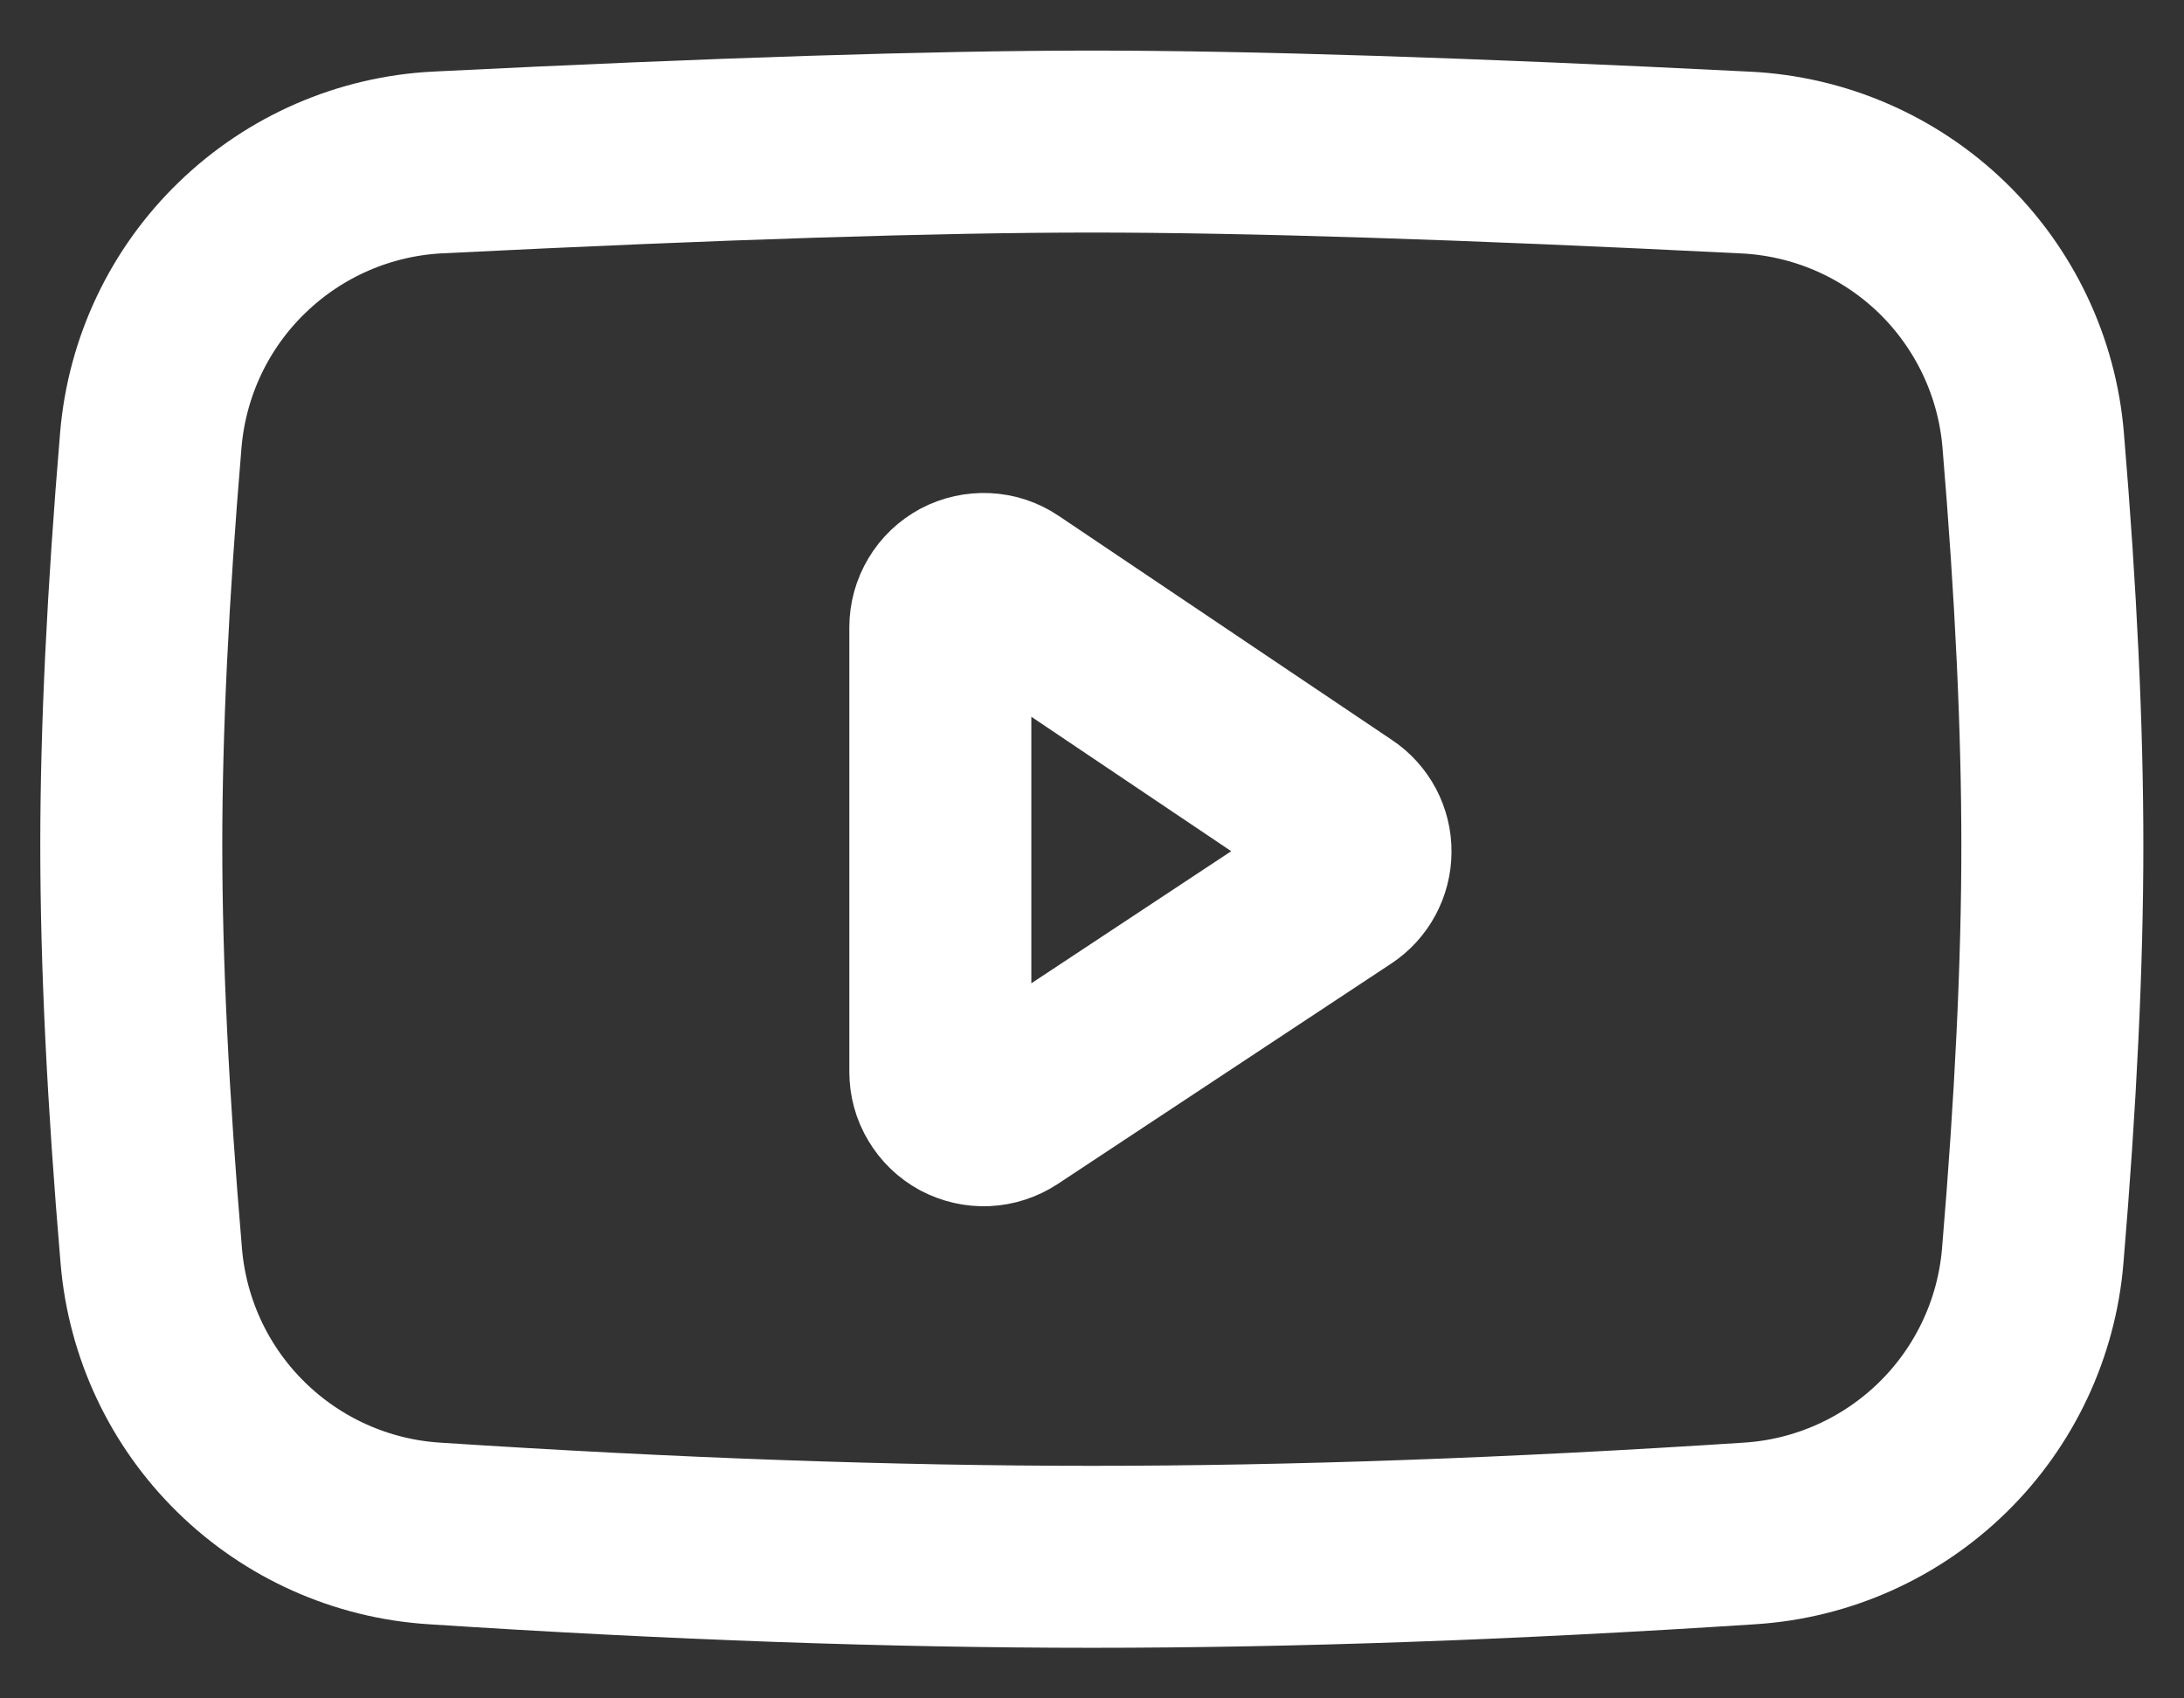 <svg width="18" height="14" viewBox="0 0 18 14" fill="none" xmlns="http://www.w3.org/2000/svg">
<rect x="0" y="0" width="18" height="14" fill="#333333" stroke="none"/>
<path d="M3.61 1.339C5.92 1.224 7.716 1.167 8.999 1.167C10.283 1.167 12.08 1.224 14.39 1.34C14.995 1.37 15.568 1.618 16.004 2.039C16.439 2.46 16.707 3.025 16.757 3.628C16.863 4.892 16.915 6.005 16.915 6.968C16.915 7.943 16.861 9.072 16.753 10.355C16.703 10.951 16.44 11.51 16.013 11.929C15.586 12.348 15.023 12.601 14.425 12.64C12.45 12.769 10.641 12.833 8.999 12.833C7.357 12.833 5.549 12.769 3.575 12.64C2.978 12.601 2.415 12.349 1.988 11.93C1.56 11.511 1.298 10.953 1.247 10.356C1.137 9.063 1.082 7.934 1.082 6.968C1.082 6.014 1.136 4.901 1.243 3.627C1.294 3.024 1.561 2.459 1.997 2.039C2.432 1.618 3.005 1.369 3.61 1.339V1.339Z" stroke="white" stroke-width="1.5" stroke-linejoin="round"/>
<path d="M7.75 5.171V8.836C7.75 8.9 7.767 8.964 7.801 9.019C7.834 9.075 7.881 9.12 7.938 9.151C7.995 9.181 8.059 9.196 8.123 9.193C8.188 9.19 8.25 9.169 8.304 9.134L11.053 7.317C11.102 7.285 11.142 7.241 11.17 7.189C11.198 7.137 11.213 7.079 11.213 7.02C11.214 6.962 11.199 6.904 11.172 6.852C11.144 6.8 11.104 6.755 11.055 6.723L8.306 4.874C8.253 4.838 8.19 4.817 8.125 4.814C8.061 4.811 7.996 4.825 7.939 4.855C7.882 4.886 7.834 4.931 7.801 4.987C7.768 5.042 7.75 5.106 7.75 5.17V5.171Z" stroke="white" stroke-width="1.5" stroke-linejoin="round"/>
</svg>
